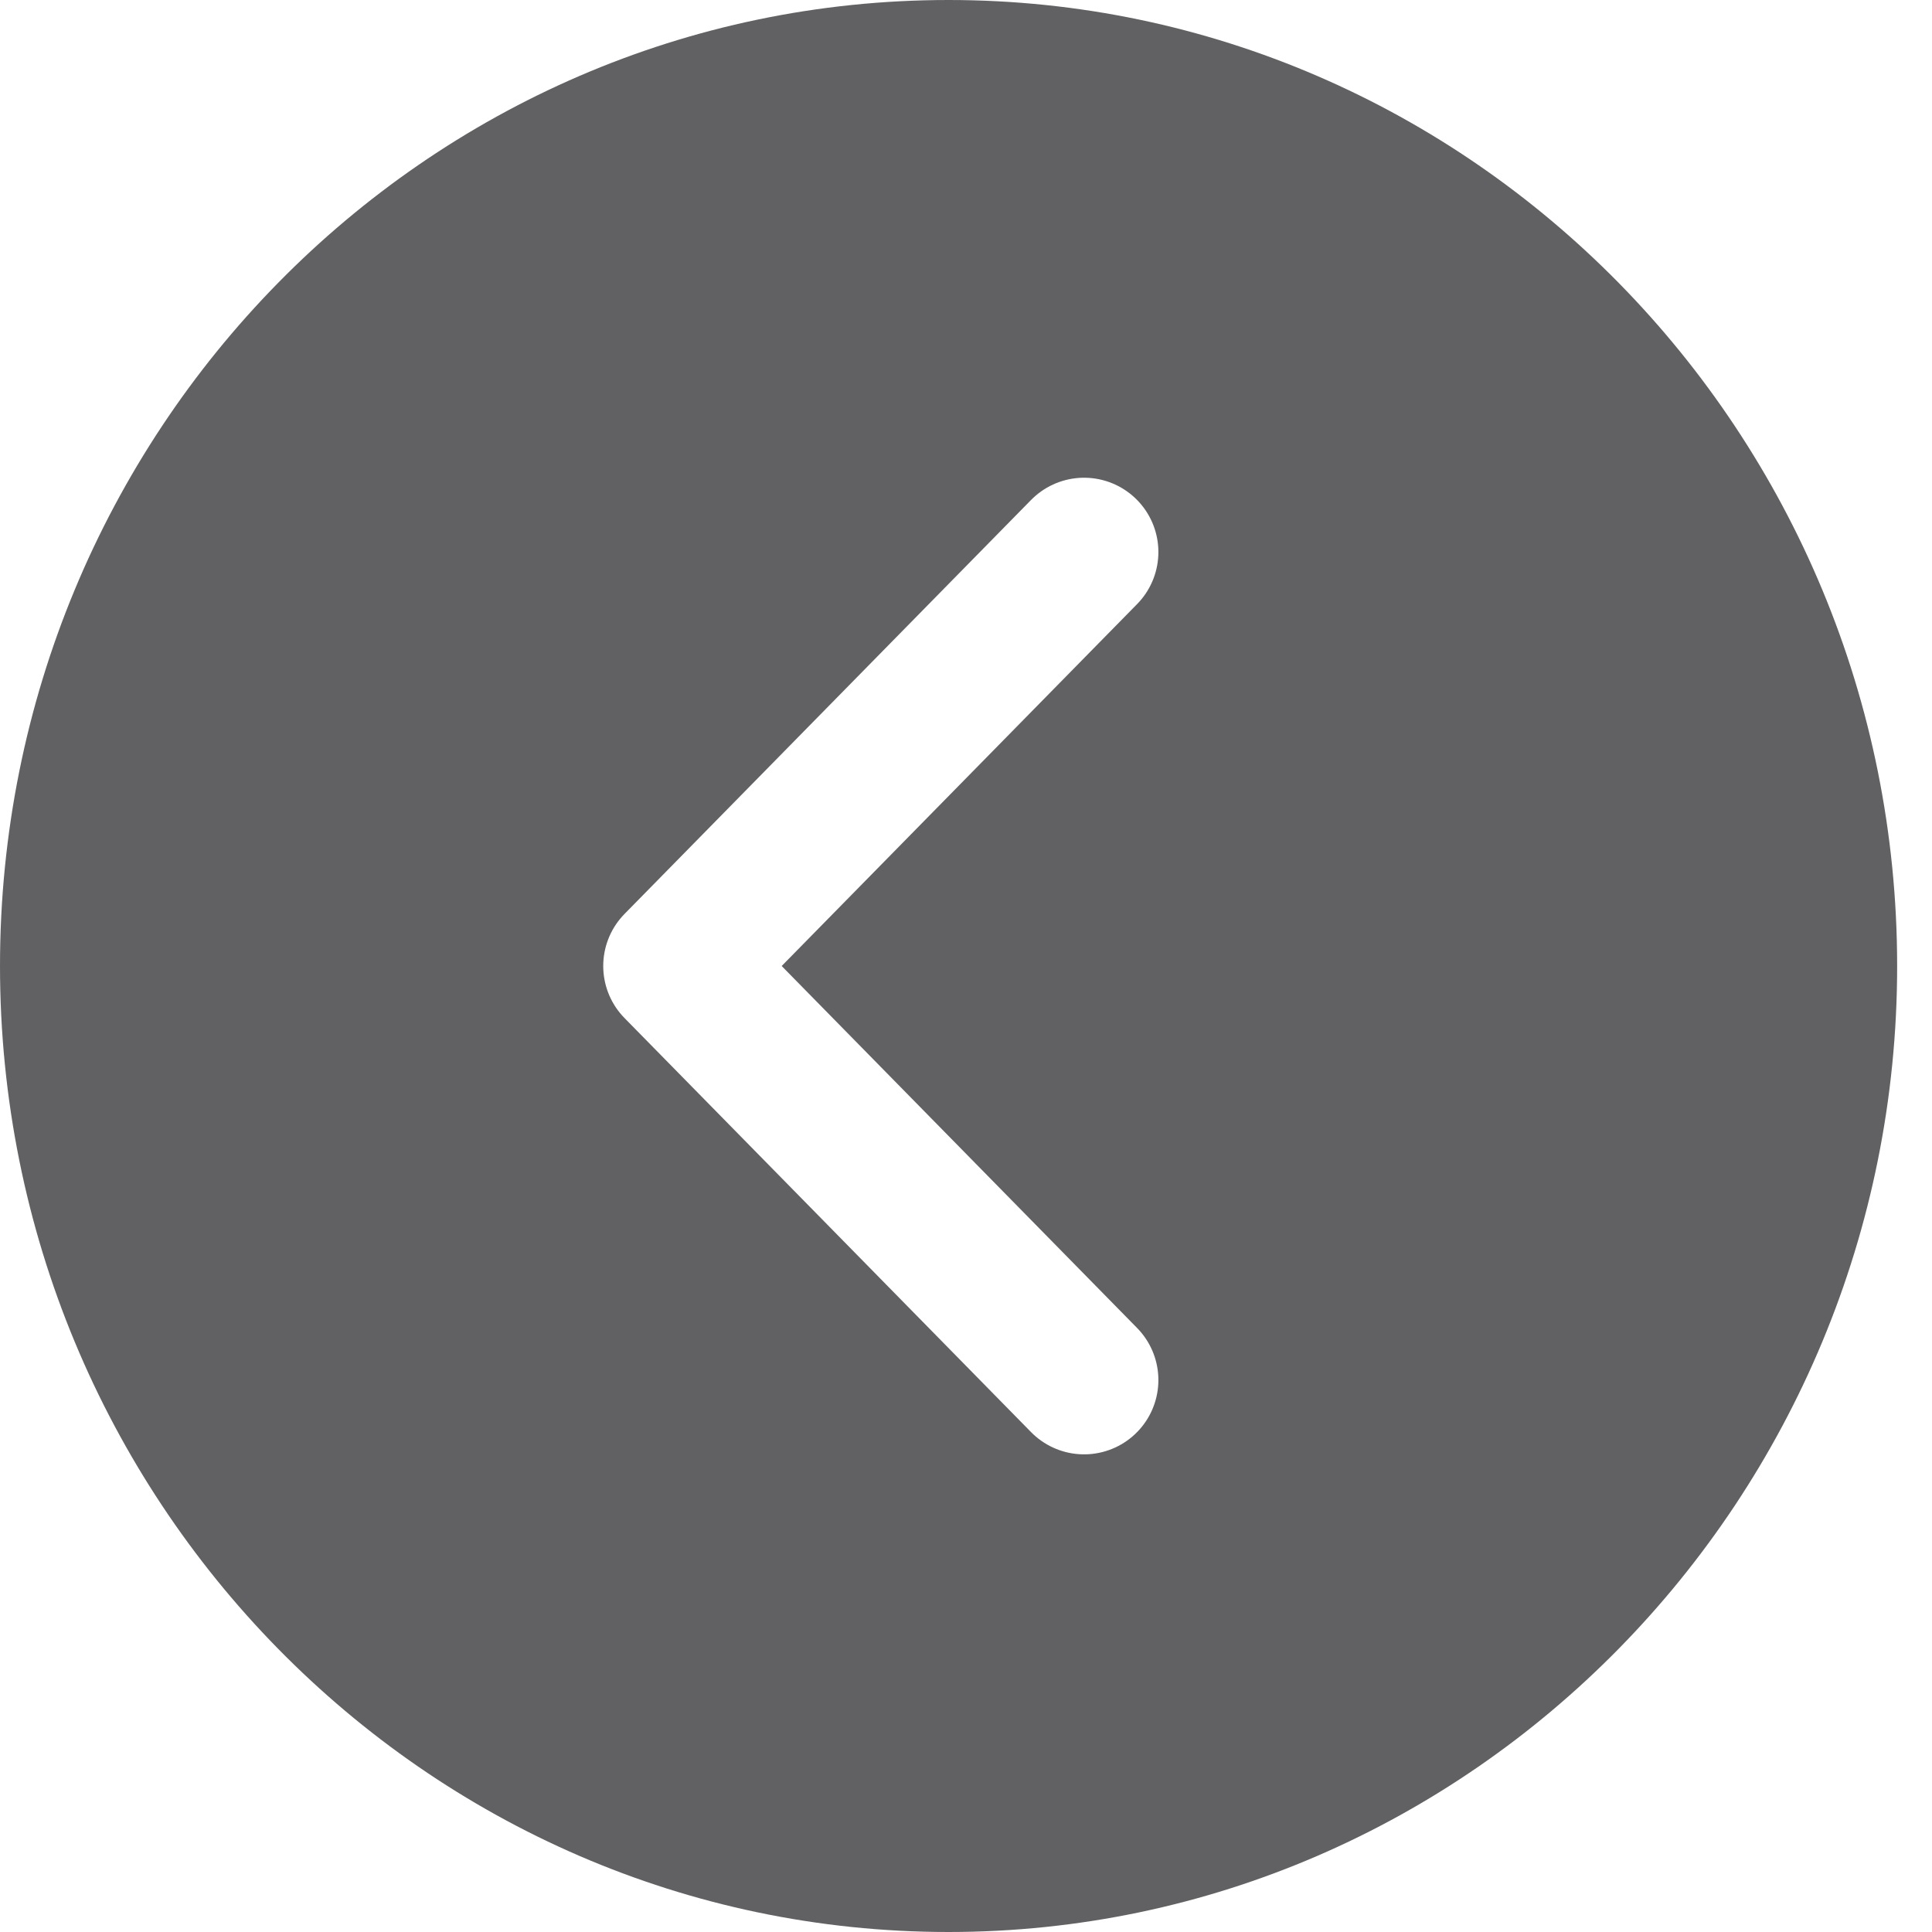 <svg width="26" height="26" viewBox="0 0 26 26" fill="none" xmlns="http://www.w3.org/2000/svg">
<g opacity="0.8" filter="url(#filter0_b_2097_1569)">
<path d="M0 13C0 20.163 5.719 26 12.765 26C19.799 26 25.531 20.163 25.531 13C25.531 5.824 19.799 0 12.765 0C5.719 0 0 5.824 0 13Z" fill="#3A3A3C"/>
</g>
<path d="M14.589 18.572L9.118 13L14.589 7.429" stroke="white" stroke-width="2" stroke-linecap="round" stroke-linejoin="round"/>
<defs>
<filter id="filter0_b_2097_1569" x="-36.111" y="-36.111" width="97.753" height="98.222" filterUnits="userSpaceOnUse" color-interpolation-filters="sRGB">
<feFlood flood-opacity="0" result="BackgroundImageFix"/>
<feGaussianBlur in="BackgroundImageFix" stdDeviation="18.056"/>
<feComposite in2="SourceAlpha" operator="in" result="effect1_backgroundBlur_2097_1569"/>
<feBlend mode="normal" in="SourceGraphic" in2="effect1_backgroundBlur_2097_1569" result="shape"/>
</filter>
</defs>
</svg>

